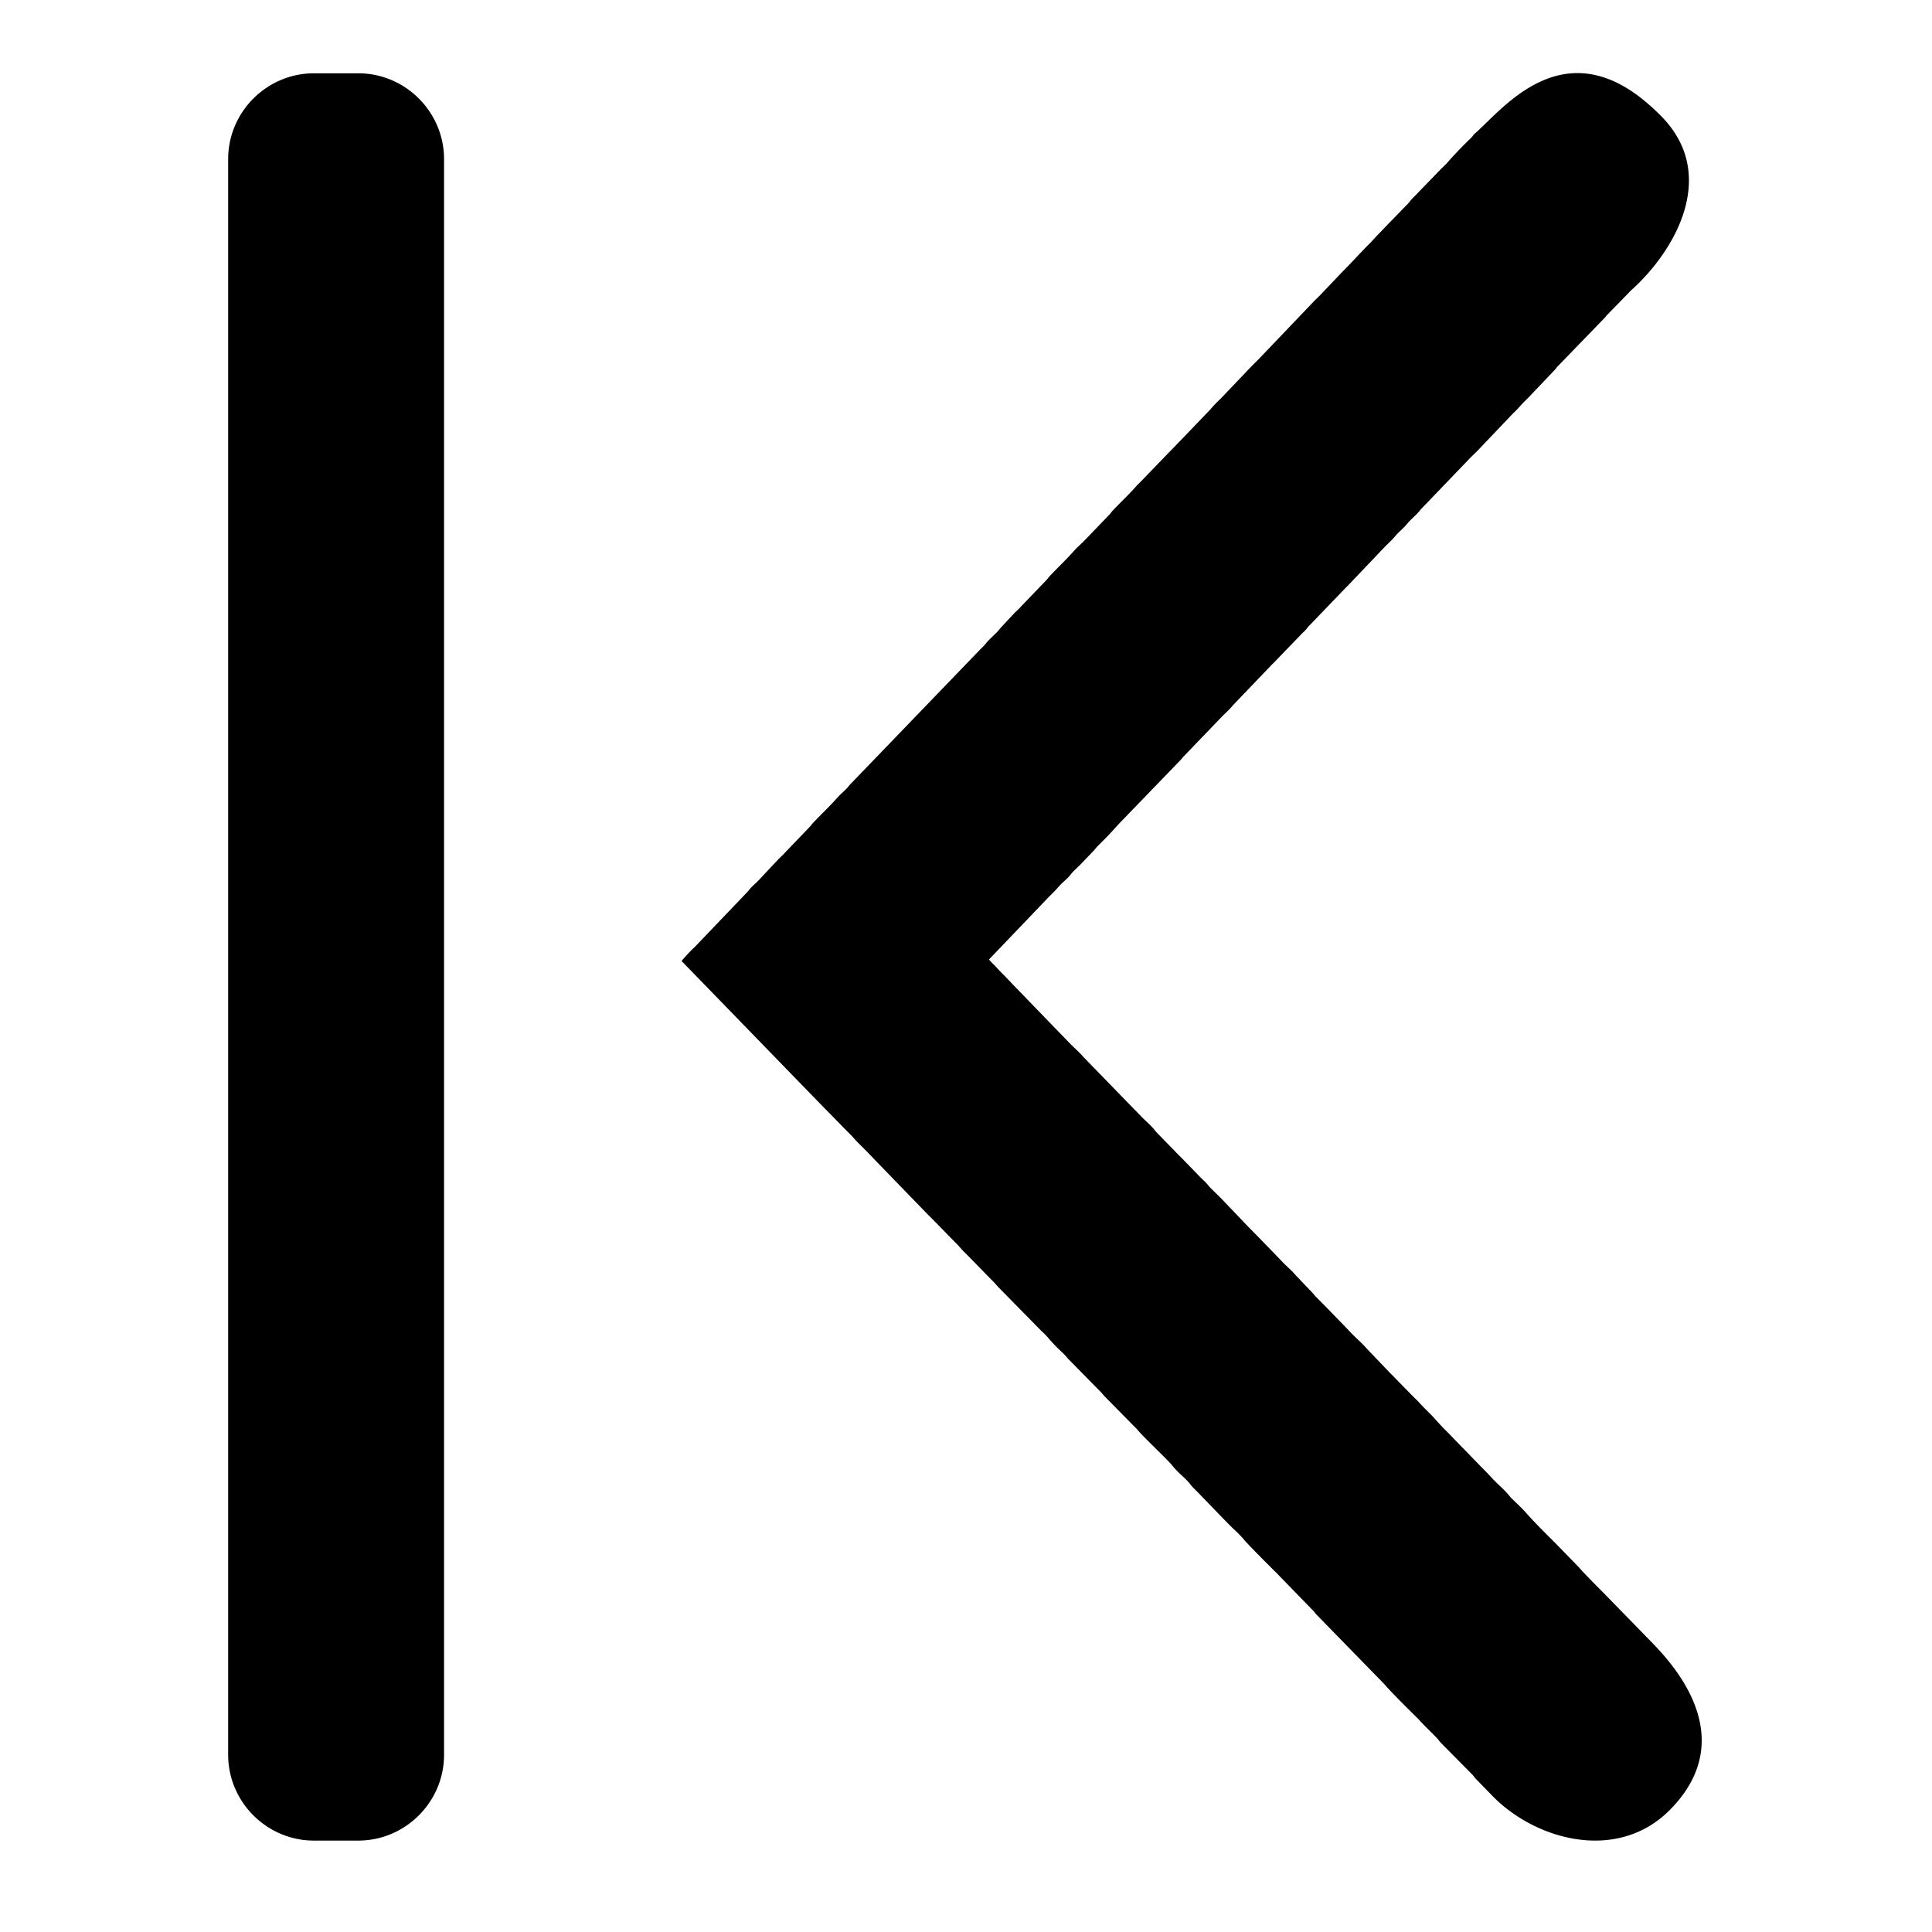 <svg xmlns="http://www.w3.org/2000/svg" width="32" height="32"><path d="M11.288 15.917c.073-.086.147-.165.225-.238l.001-.001.86-.899c.025-.025.033-.041.055-.065.055-.06.123-.113.176-.176l.287-.306c.041-.041.079-.074.116-.116l.4-.417c.025-.025.032-.041.055-.065.134-.143.277-.276.405-.421.054-.062.128-.118.181-.181a.38.38 0 0 1 .052-.06l2.138-2.219.06-.06c.022-.022.033-.041.055-.065.022-.025.076-.076.116-.116a.548.548 0 0 0 .059-.059l.001-.001c.023-.027.03-.038.055-.065l.225-.241c.041-.038.079-.074.116-.116l.4-.416c.025-.025.033-.041.055-.066.134-.143.277-.276.405-.421.055-.063.123-.118.181-.179l.405-.421c.025-.025.032-.041.055-.066.134-.143.274-.273.4-.416.02-.023.041-.041.06-.06l.465-.482.055-.055.637-.663a1.92 1.92 0 0 1 .17-.178l.001-.001.517-.542.116-.116.92-.963c.041-.041.082-.079.121-.121l.344-.361c.156-.156.304-.323.46-.477l.116-.125c.082-.082.153-.161.233-.241l.287-.296c.023-.025.03-.041.054-.065l.462-.477c.038-.041.083-.079.121-.121.126-.143.263-.287.4-.417.025-.025.032-.041.054-.065.454-.383 1.524-1.85 3.049-.34 1.04.989.265 2.294-.46 2.936-.016.02-.032.033-.05.053l-.34.348c-.02.022-.025.033-.047.055l-.774.799c-.02.022-.023.032-.043.053l-.43.452-.099.099-.09.099-.099.099-.573.602-.101.098-.817.851c-.023.023-.027.035-.047.055-.063.073-.134.125-.195.201s-.134.128-.191.197c-.057.069-.131.134-.195.201l-.573.602c-.017.019-.03.03-.047.047l-.624.649c-.02.022-.023.032-.043.052a.41.41 0 0 1-.051.051l-.001.001-.486.503c-.017.017-.032.03-.047.047l-.627.655c-.06.076-.129.131-.195.201l-.624.649c-.02.023-.025.033-.047.055l-.959.993c-.098.098-.189.209-.287.306l-.143.143c-.015.021-.031.038-.047.057l-.194.202c-.062.07-.134.123-.191.197s-.134.126-.197.199c-.062.073-.129.134-.194.202l-.96 1.004c.03.037.062.069.095.1l.001.001c.092.105.197.201.287.301l.972 1.004c.069.068.143.132.202.202l.976 1.004c.065.065.143.132.198.198.019.022.022.03.043.052l.348.357c.134.134.258.265.391.4.035.035.068.063.099.099s.023.03.043.052l.052.052c.068.066.134.129.198.198l.387.405c.143.143.261.268.396.405l.194.202c.065.065.143.131.198.198l.287.301c.02.023.025.033.047.055l.052.052c.134.134.258.265.391.4l.143.15c.082.085.178.166.254.254l.387.405c.134.134.258.265.393.4.033.033.068.065.098.099.092.103.202.198.287.301l.096.103.099.099.198.206c.134.134.257.265.391.4.069.069.125.134.194.202s.143.134.202.202c.019.022.022.03.043.052.082.083.172.162.249.249.155.176.324.341.49.507l.389.4c.076.09.315.331.393.408l.785.805c.32.328 1.546 1.577.329 2.806-.853.86-2.182.517-2.913-.206l-.298-.306c-.025-.025-.032-.041-.054-.066l-.526-.532c-.025-.025-.033-.041-.054-.065-.096-.105-.205-.201-.298-.306a.65.65 0 0 0-.058-.059l-.001-.001c-.132-.132-.413-.407-.522-.537l-1.119-1.147c-.025-.025-.033-.038-.055-.065l-.585-.602a.548.548 0 0 0-.059-.059l-.001-.001c-.106-.107-.446-.443-.525-.542a2.325 2.325 0 0 0-.179-.179l-.002-.002c-.218-.218-.43-.446-.645-.662a.53.53 0 0 1-.054-.063l-.001-.002c-.087-.105-.203-.189-.287-.296s-.465-.457-.589-.607l-.529-.537a.407.407 0 0 1-.051-.059l-.001-.001-.533-.542c-.043-.043-.071-.082-.116-.125a2.834 2.834 0 0 1-.23-.236l-.003-.004a1.146 1.146 0 0 0-.114-.117l-.001-.001-.705-.717c-.043-.043-.071-.082-.116-.125-.161-.162-.311-.321-.473-.482-.041-.041-.069-.079-.112-.121l-.353-.361c-.041-.041-.074-.076-.116-.116l-.821-.847c-.082-.082-.15-.159-.233-.241l-.121-.121c-.043-.043-.073-.082-.116-.125-.161-.161-.309-.317-.469-.477l-2.334-2.404zM5.201 1.214h.732c.782 0 1.422.64 1.422 1.422v26.428c0 .782-.64 1.422-1.422 1.422h-.732c-.782 0-1.422-.64-1.422-1.422V2.636c0-.782.64-1.422 1.422-1.422z" fill="currentColor"/></svg>